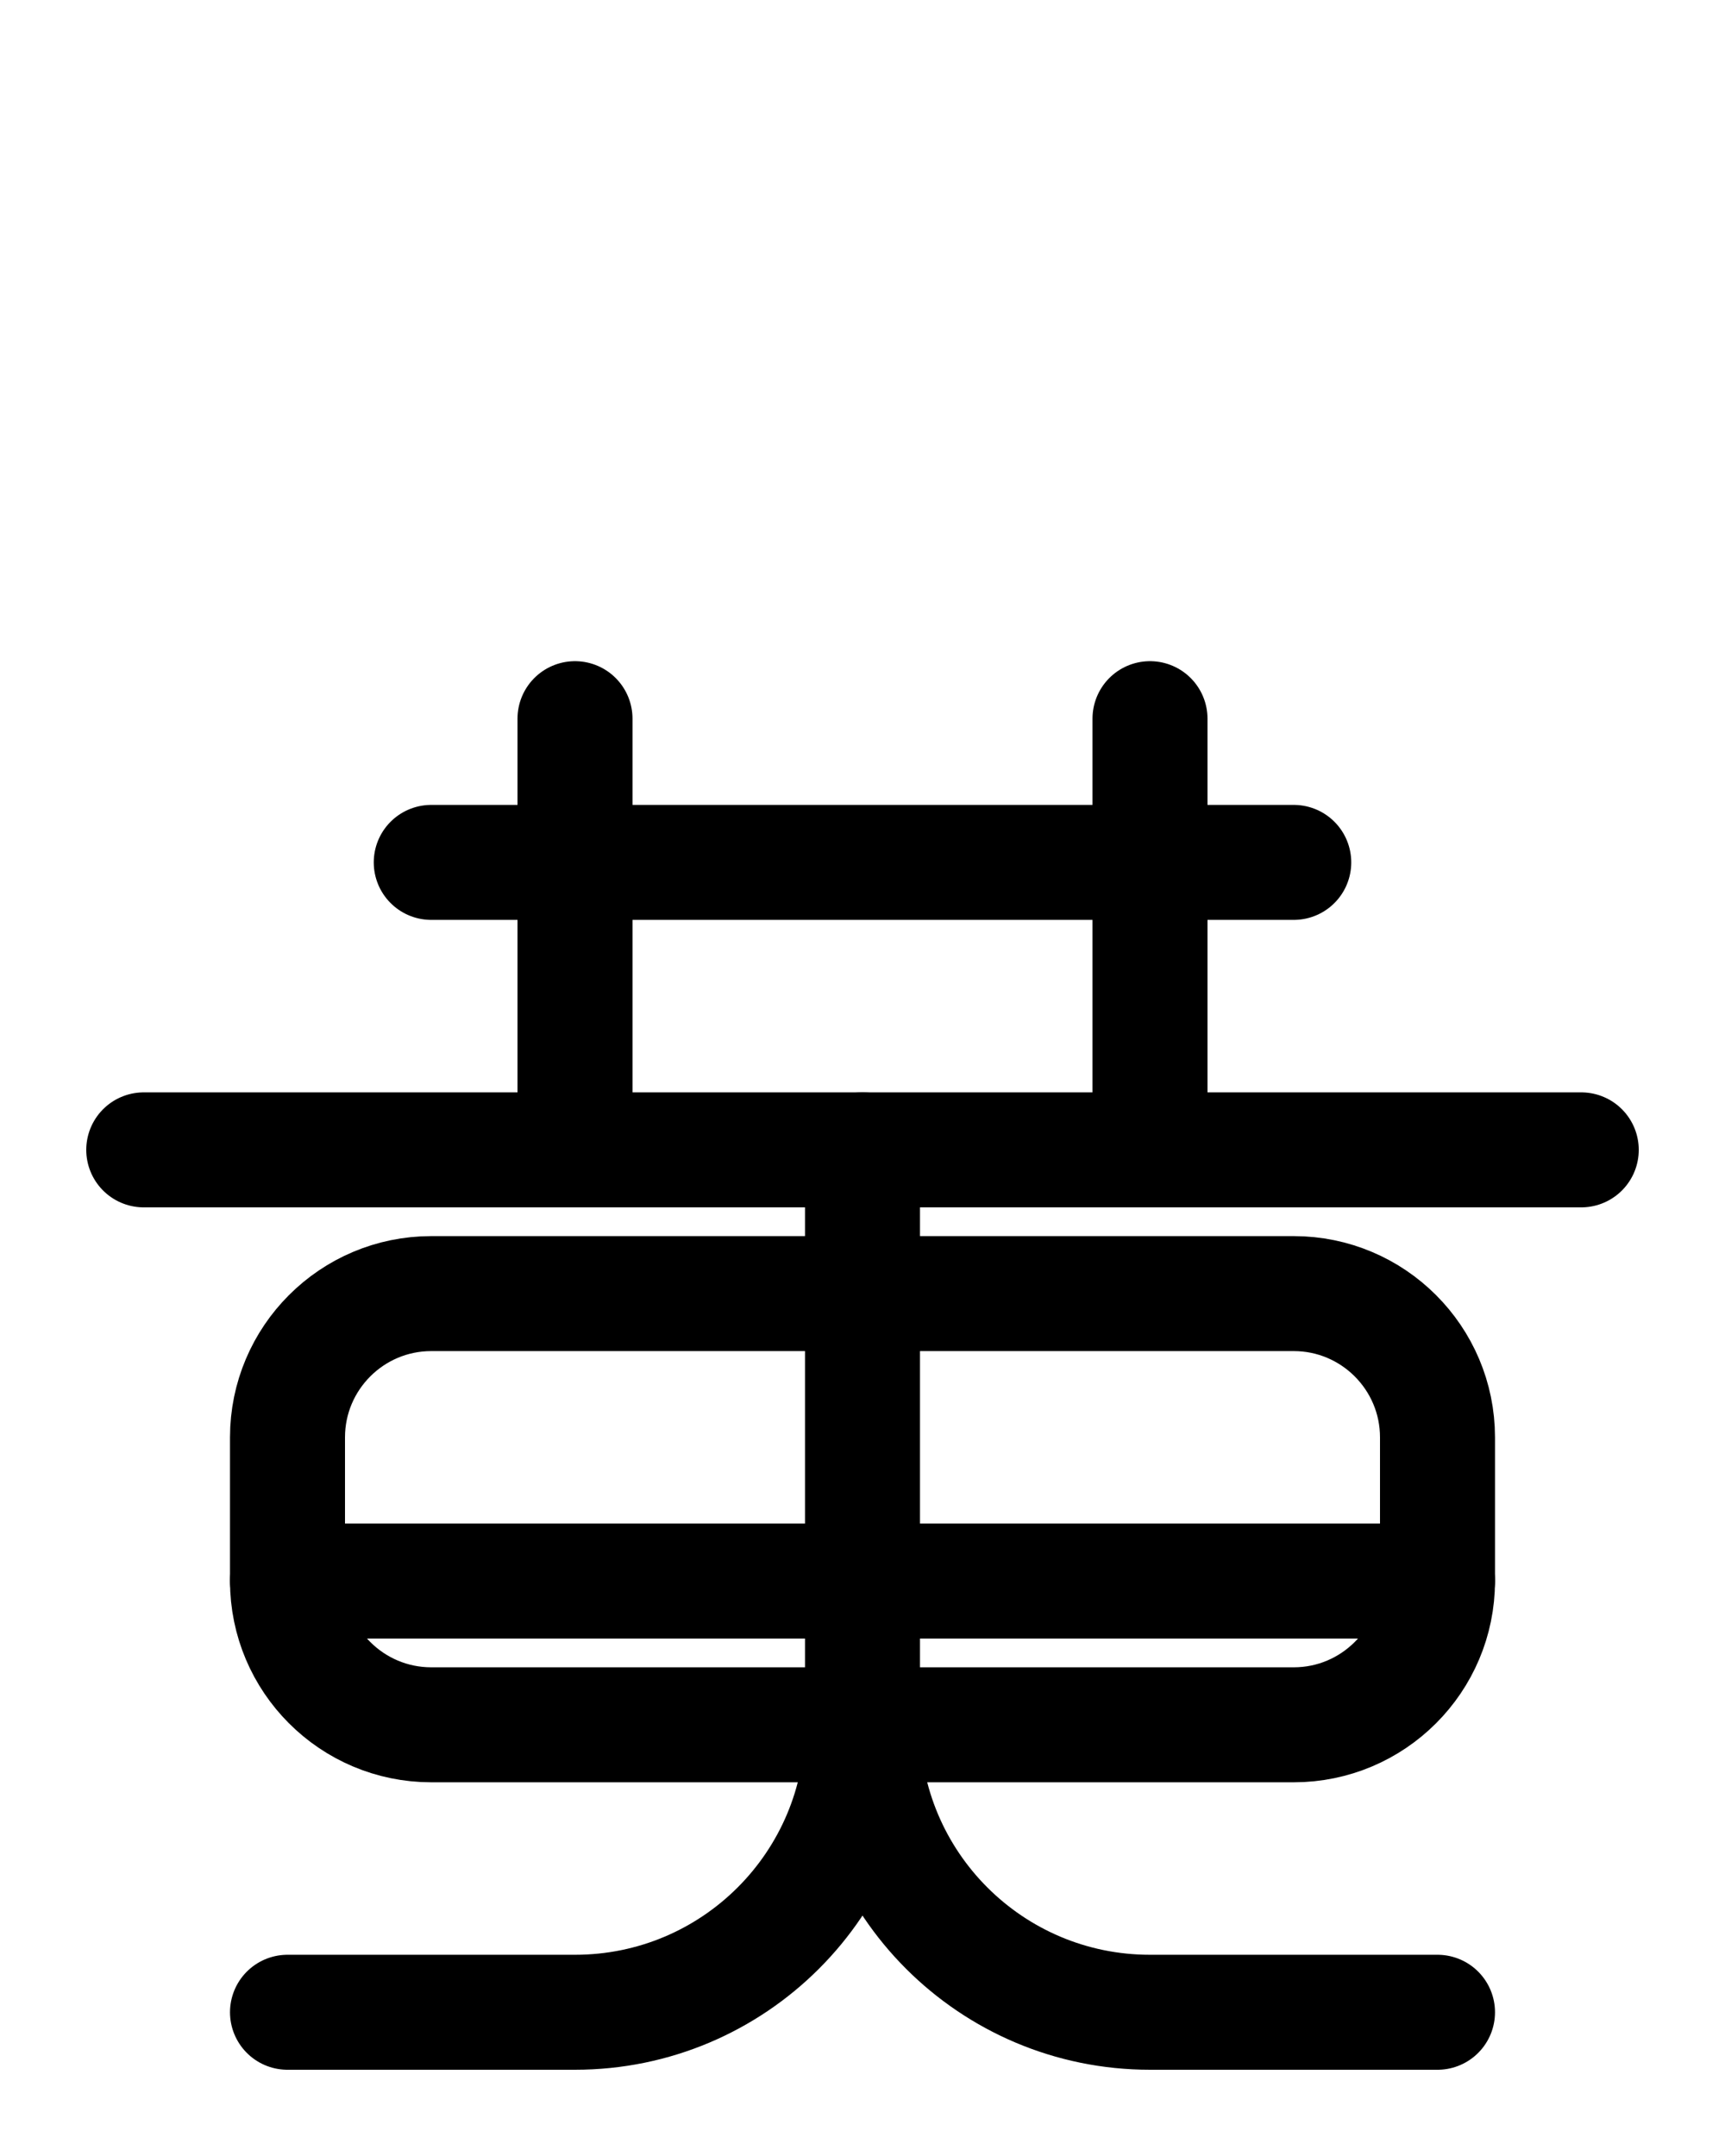 <?xml version="1.0" encoding="utf-8"?>
<!-- Generator: Adobe Illustrator 26.0.0, SVG Export Plug-In . SVG Version: 6.00 Build 0)  -->
<svg version="1.1" id="图层_1" xmlns="http://www.w3.org/2000/svg" xmlns:xlink="http://www.w3.org/1999/xlink" x="0px" y="0px"
	 viewBox="0 0 720 900" style="enable-background:new 0 0 720 900;" xml:space="preserve">
<style type="text/css">
	.st0{fill:none;stroke:#000000;stroke-width:48;stroke-linecap:round;stroke-linejoin:round;stroke-miterlimit:10;}
</style>
<line class="st0" x1="180" y1="360" x2="540" y2="360"/>
<line class="st0" x1="240" y1="300" x2="240" y2="480"/>
<line class="st0" x1="480" y1="300" x2="480" y2="480"/>
<line class="st0" x1="60" y1="480" x2="660" y2="480"/>
<path class="st0" d="M360,480v240c0,66.3-53.7,120-120,120H120"/>
<path class="st0" d="M540,720H180c-33.1,0-60-26.9-60-60v-60c0-33.1,26.9-60,60-60h360c33.1,0,60,26.9,60,60v60
	C600,693.1,573.1,720,540,720z"/>
<line class="st0" x1="120" y1="660" x2="600" y2="660"/>
<path class="st0" d="M360,720c0,66.3,53.7,120,120,120h120"/>
</svg>
